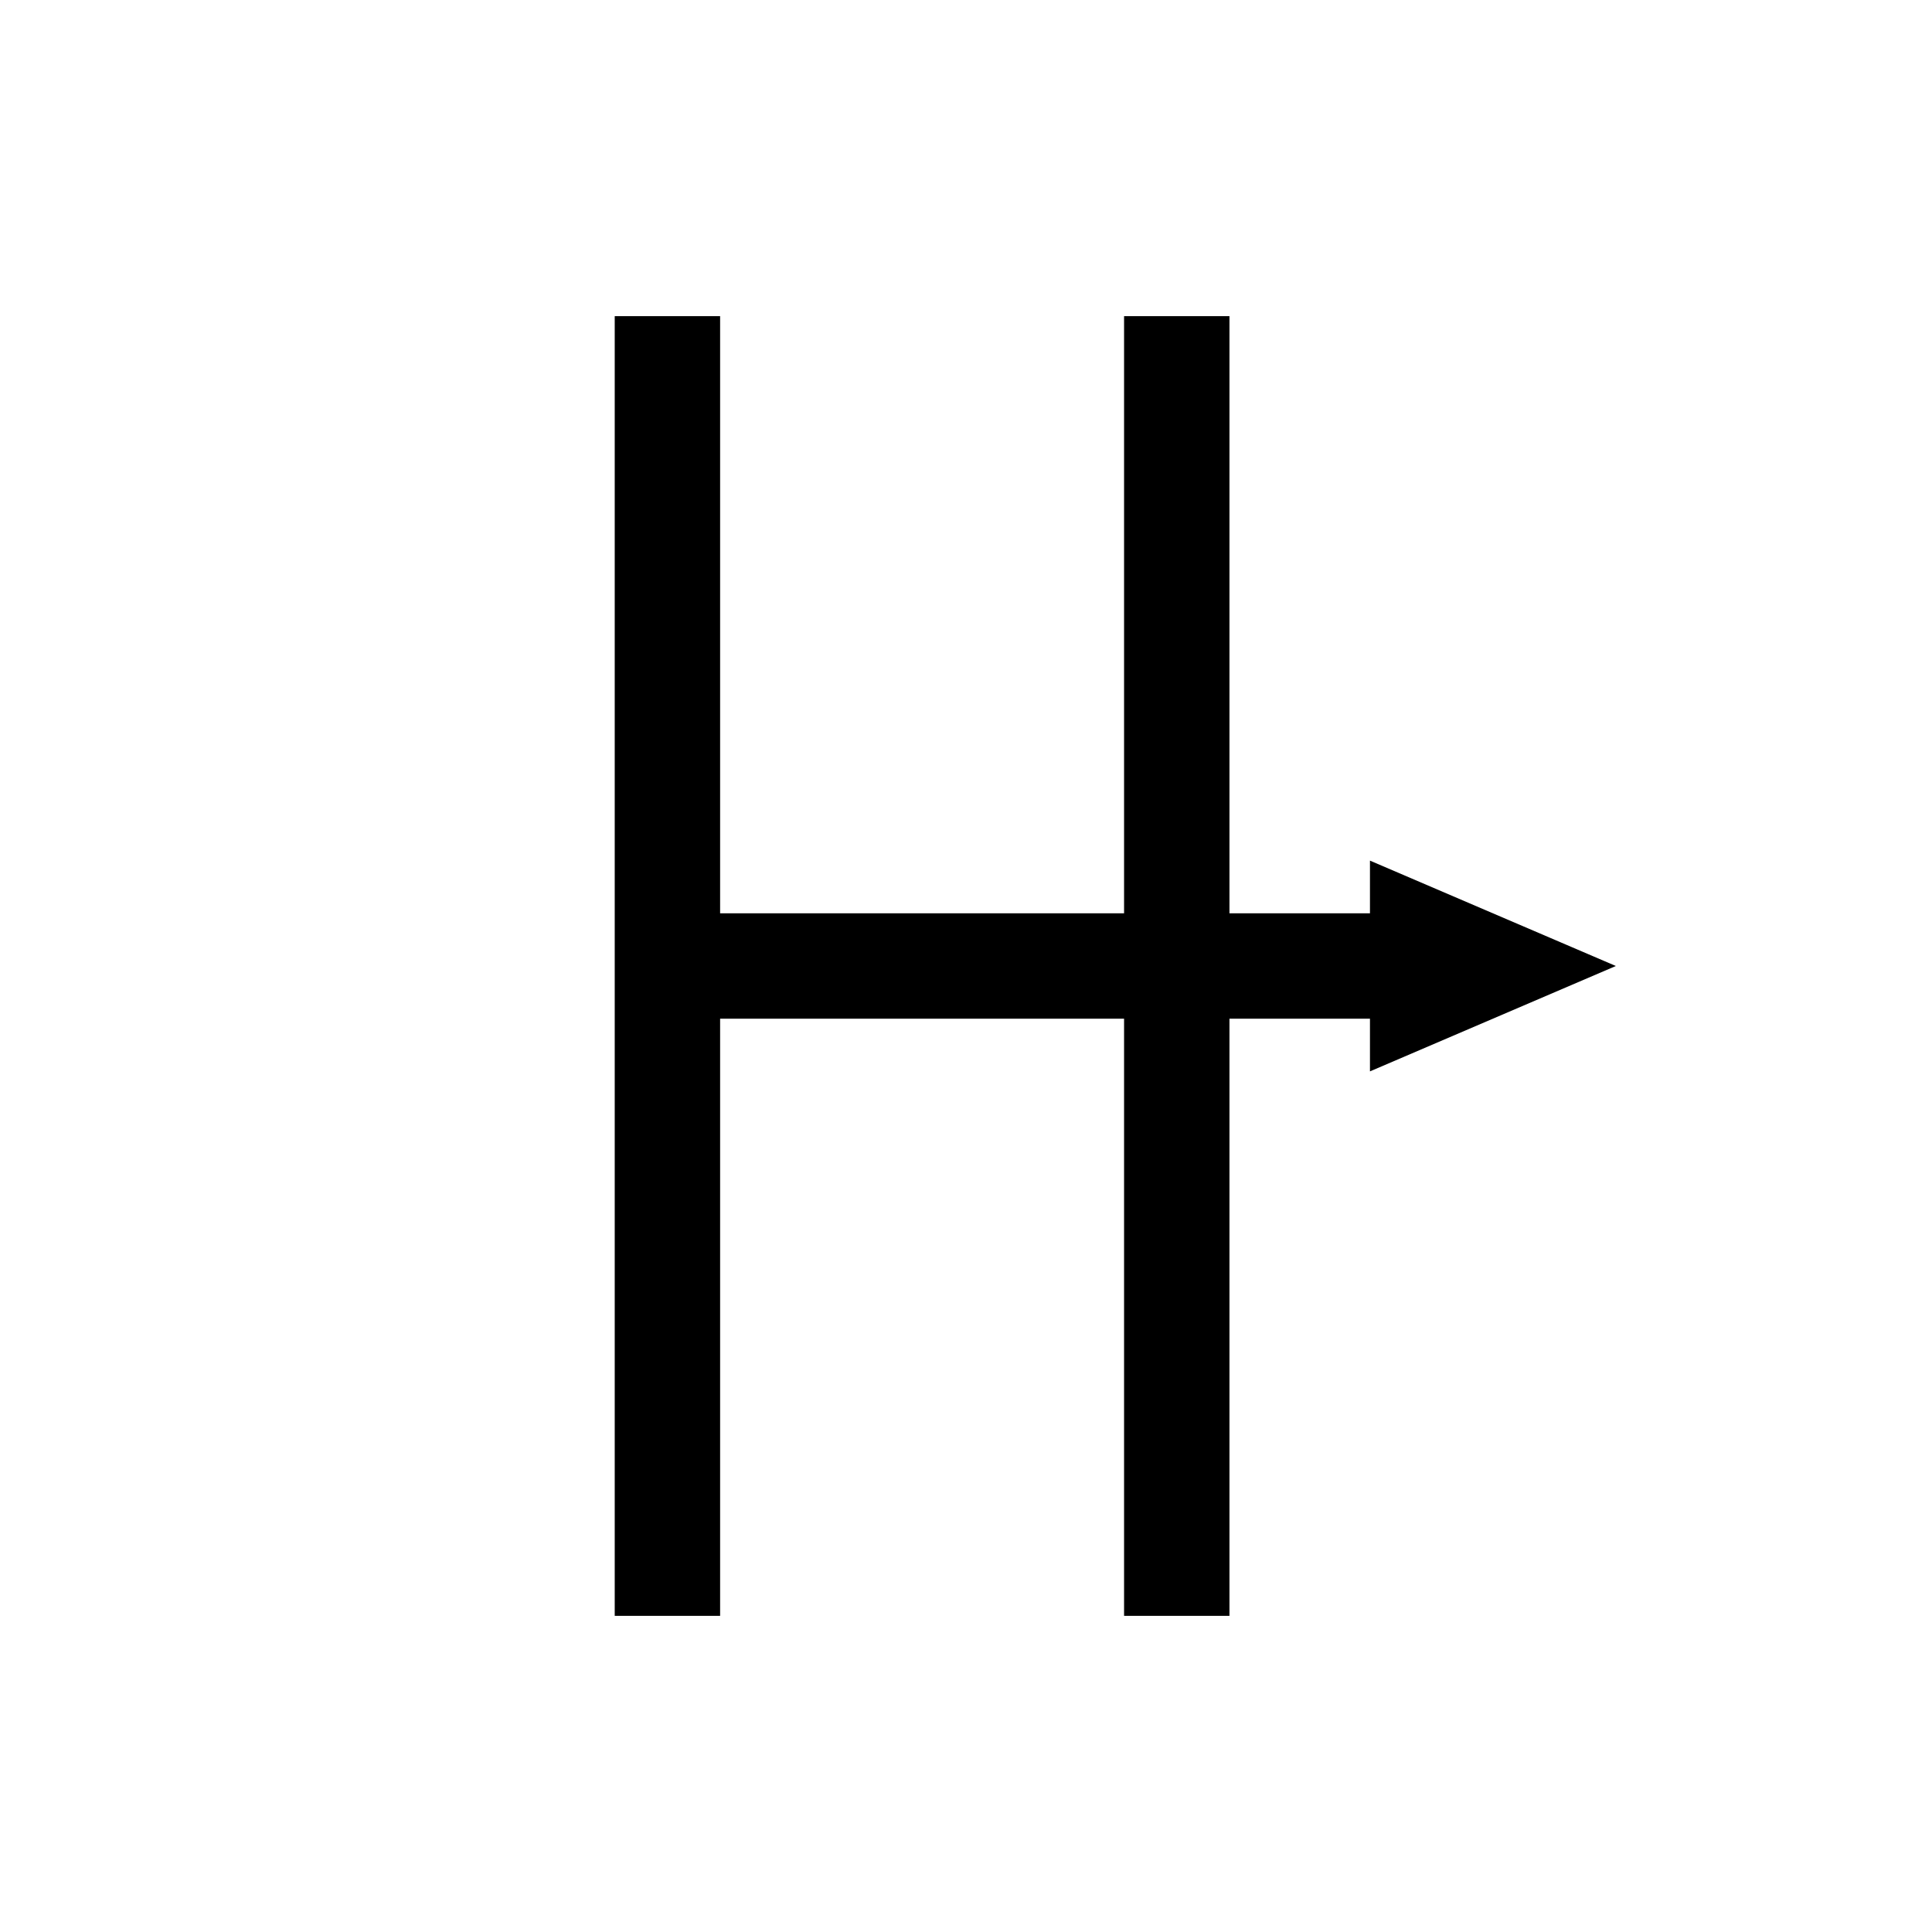 <?xml version="1.0" encoding="UTF-8" standalone="no"?> <!DOCTYPE svg PUBLIC "-//W3C//DTD SVG 1.1//EN" "http://www.w3.org/Graphics/SVG/1.1/DTD/svg11.dtd"> <svg xmlns="http://www.w3.org/2000/svg" version="1.1" width="55" height="55" viewBox="-27.5 -27.5 55 55"> <desc>WMO 4680 wawa 28</desc> <g stroke="#000000" stroke-width="3" fill="none"> <path d="M -8.5,-18.5 v 37   M 6,-18.5 v 37   M -8.5,0 h 21" /> </g> <path fill="#000000" d="M18.5,0 l -7,3 v -6 z" /> </svg>